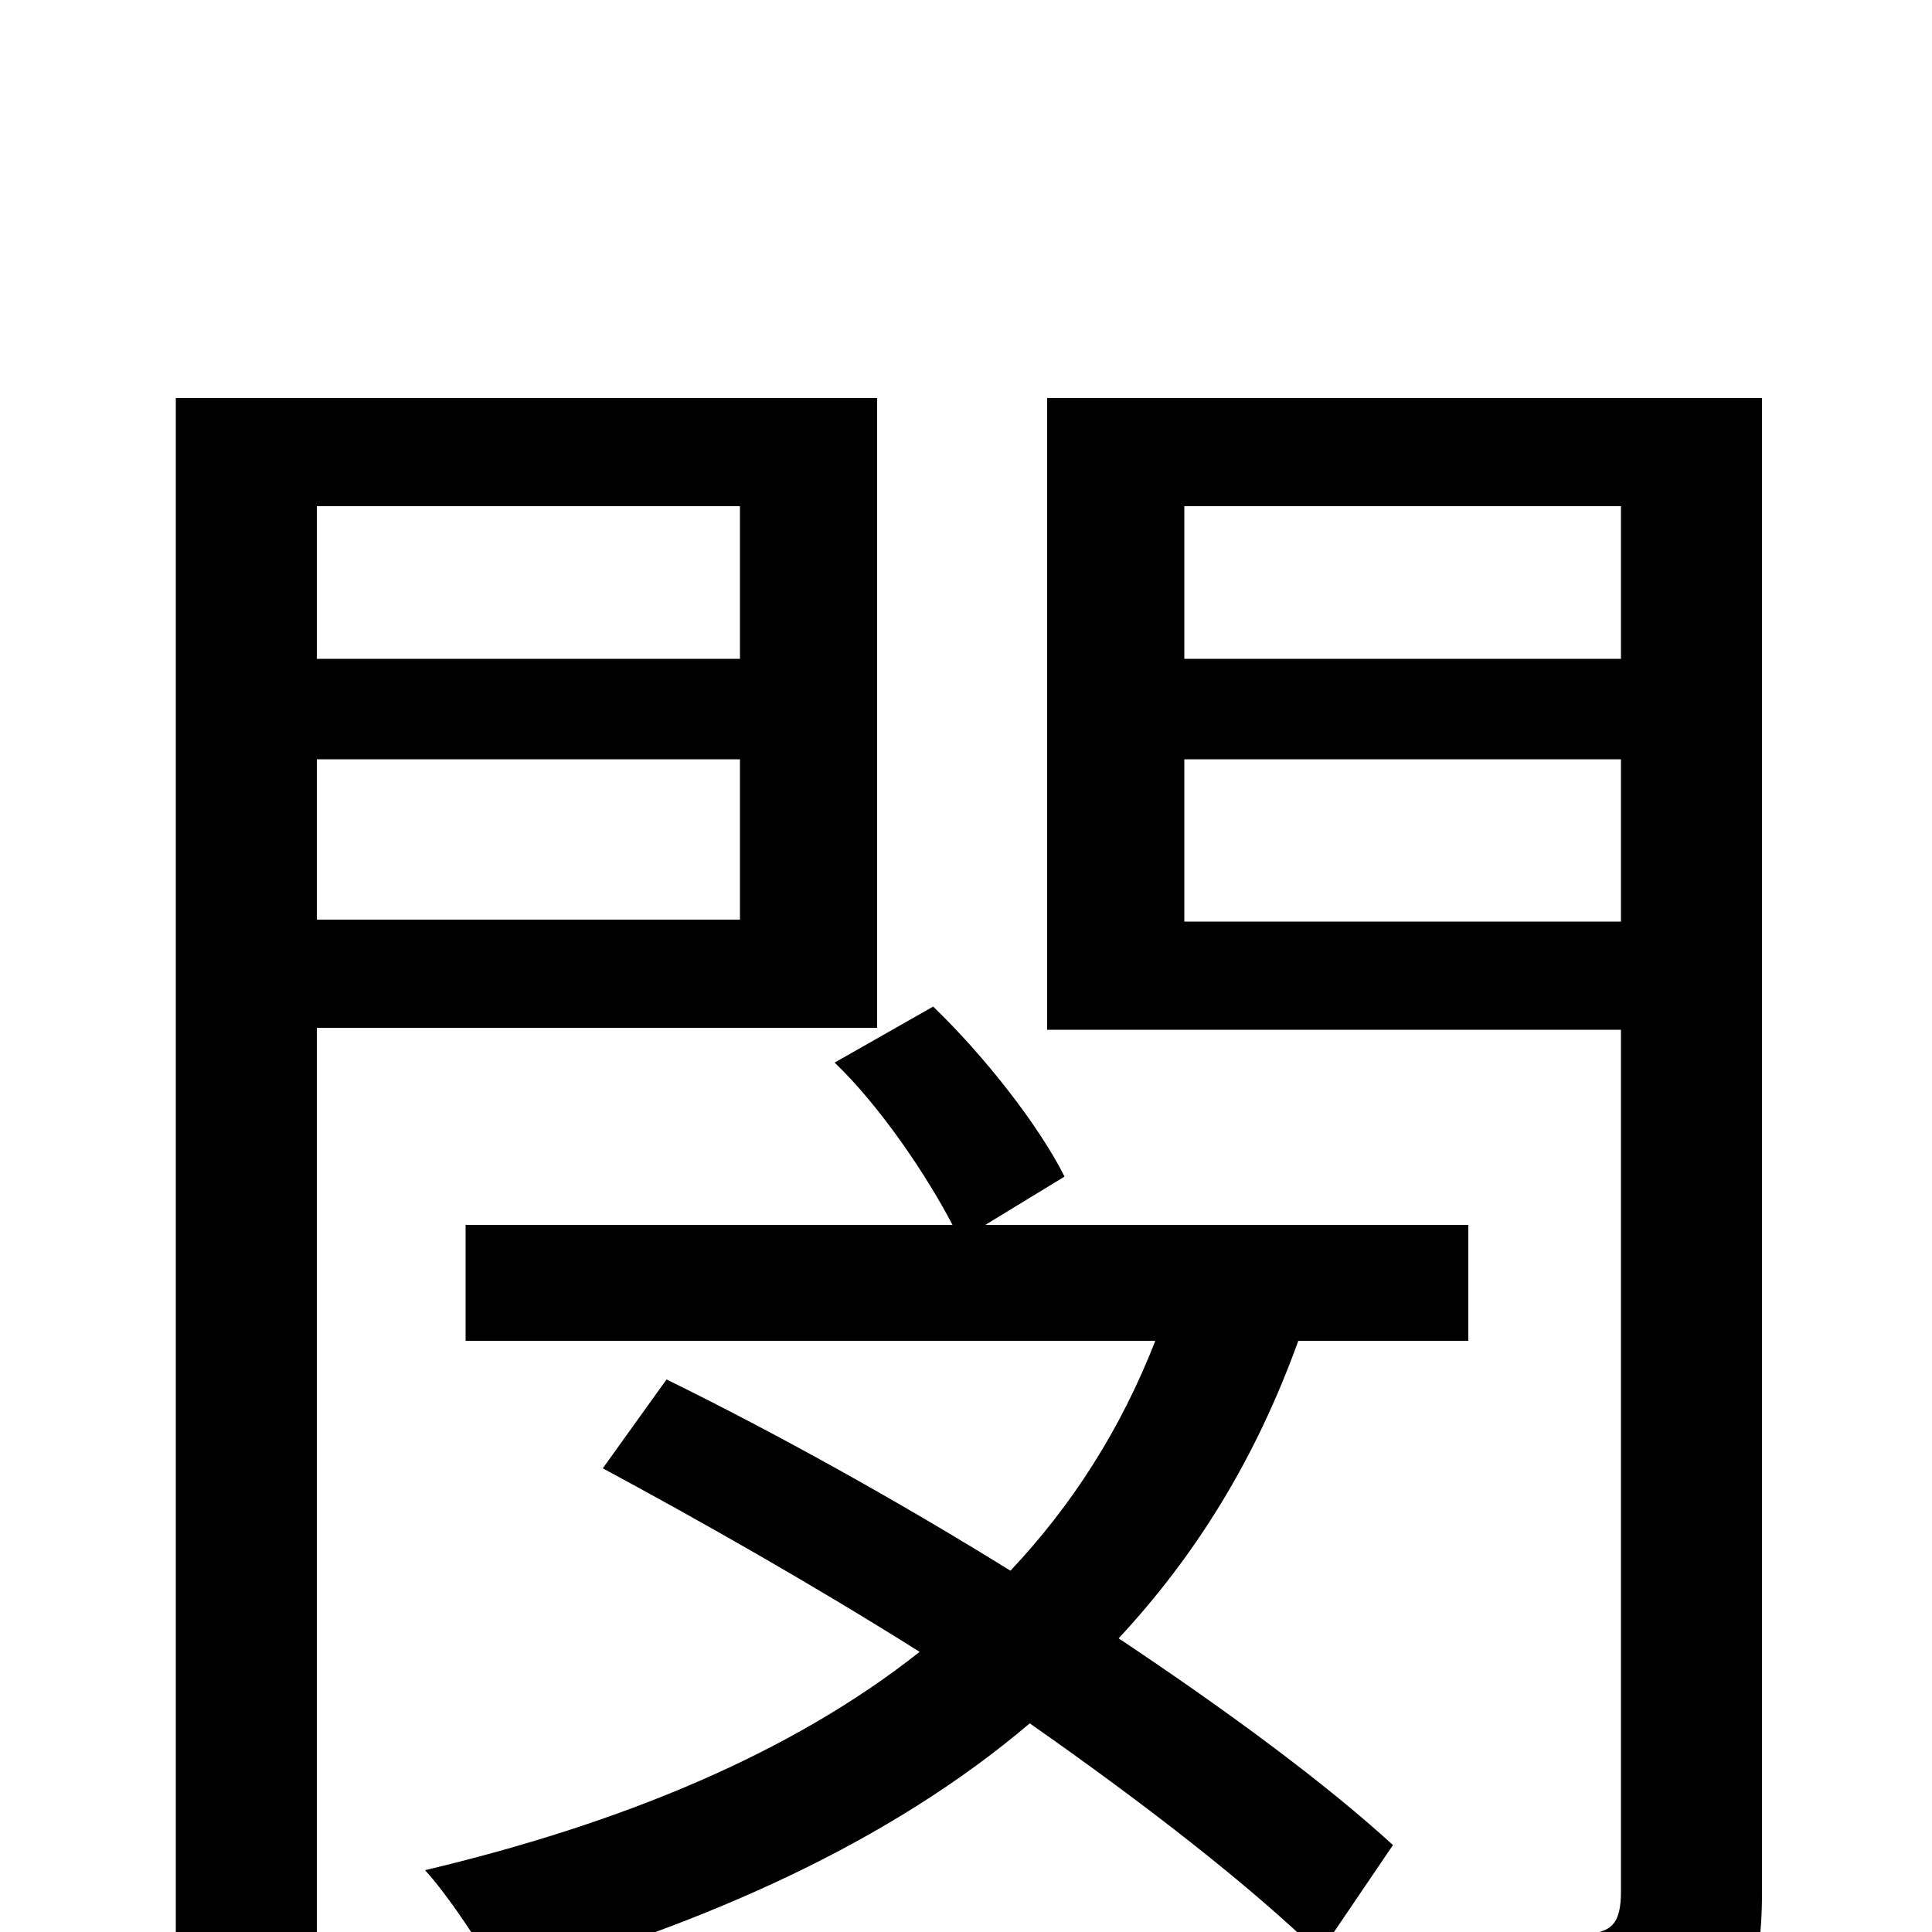<svg xmlns="http://www.w3.org/2000/svg" viewBox="0 -1000 1000 1000">
	<path fill="#000000" d="M383 -738V-659H164V-738ZM164 -524V-607H383V-524ZM454 -468V-794H91V77H164V-468ZM721 -45C686 -77 636 -114 579 -152C619 -195 650 -245 672 -306H760V-366H510L551 -391C538 -417 510 -453 483 -479L432 -450C456 -427 480 -391 493 -366H241V-306H598C580 -260 555 -221 523 -187C465 -223 402 -258 345 -286L312 -240C364 -212 422 -179 476 -145C409 -92 321 -56 220 -32C232 -19 252 11 259 26C365 -4 460 -46 533 -108C593 -66 647 -24 683 11ZM613 -523V-607H839V-523ZM839 -738V-659H613V-738ZM912 -794H542V-467H839V-21C839 -4 834 1 818 1C804 2 752 2 697 0C708 20 718 55 721 74C795 75 844 73 874 60C902 48 912 24 912 -20Z"/>
</svg>